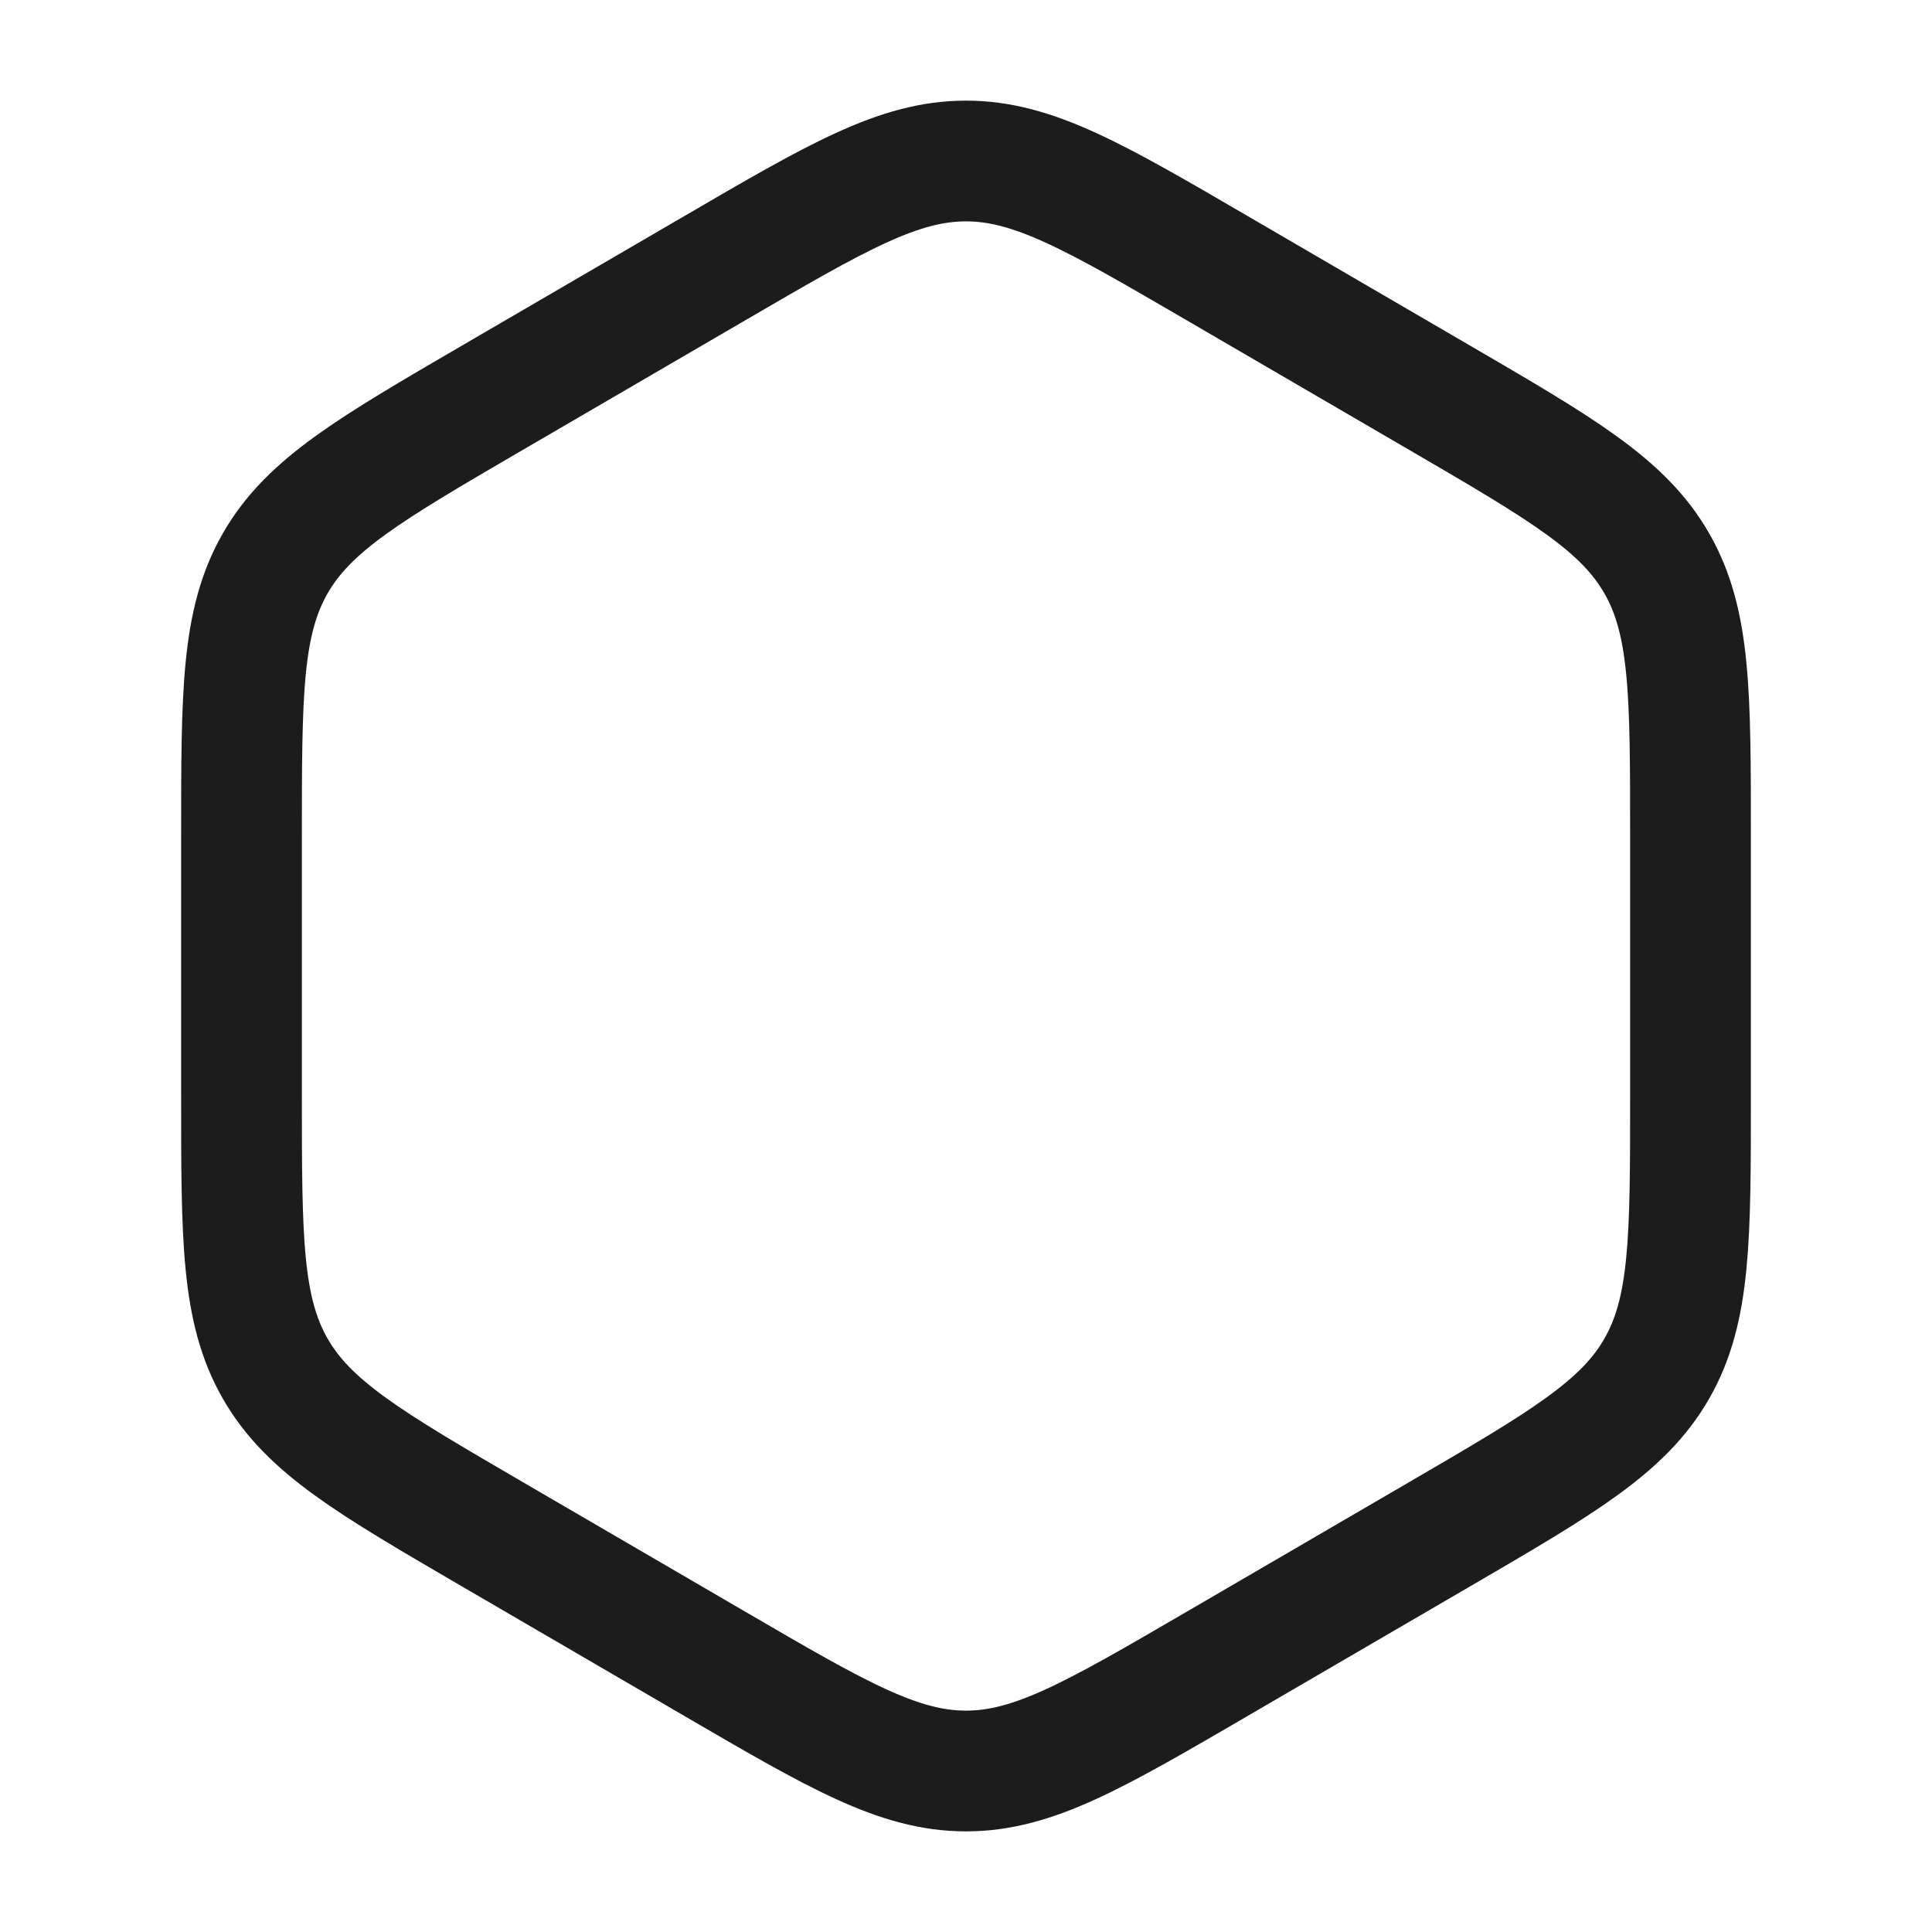 <svg xmlns="http://www.w3.org/2000/svg" width="24" height="24" fill="none" viewBox="0 0 24 24">
  <path stroke="#1B1C1B" stroke-width="1.5" d="M8.882 3.33C10.404 2.443 11.165 2 12 2s1.596.443 3.118 1.33l2.764 1.61c1.522.887 2.283 1.33 2.7 2.06.418.73.418 1.616.418 3.39v3.22c0 1.774 0 2.66-.418 3.39-.417.73-1.178 1.173-2.7 2.06l-2.764 1.61C13.596 21.557 12.835 22 12 22s-1.596-.443-3.118-1.33l-2.764-1.61c-1.522-.887-2.283-1.33-2.7-2.06C3 16.27 3 15.383 3 13.61v-3.22C3 8.615 3 7.73 3.418 7c.417-.73 1.178-1.173 2.7-2.06l2.764-1.61Z"/>
</svg>
